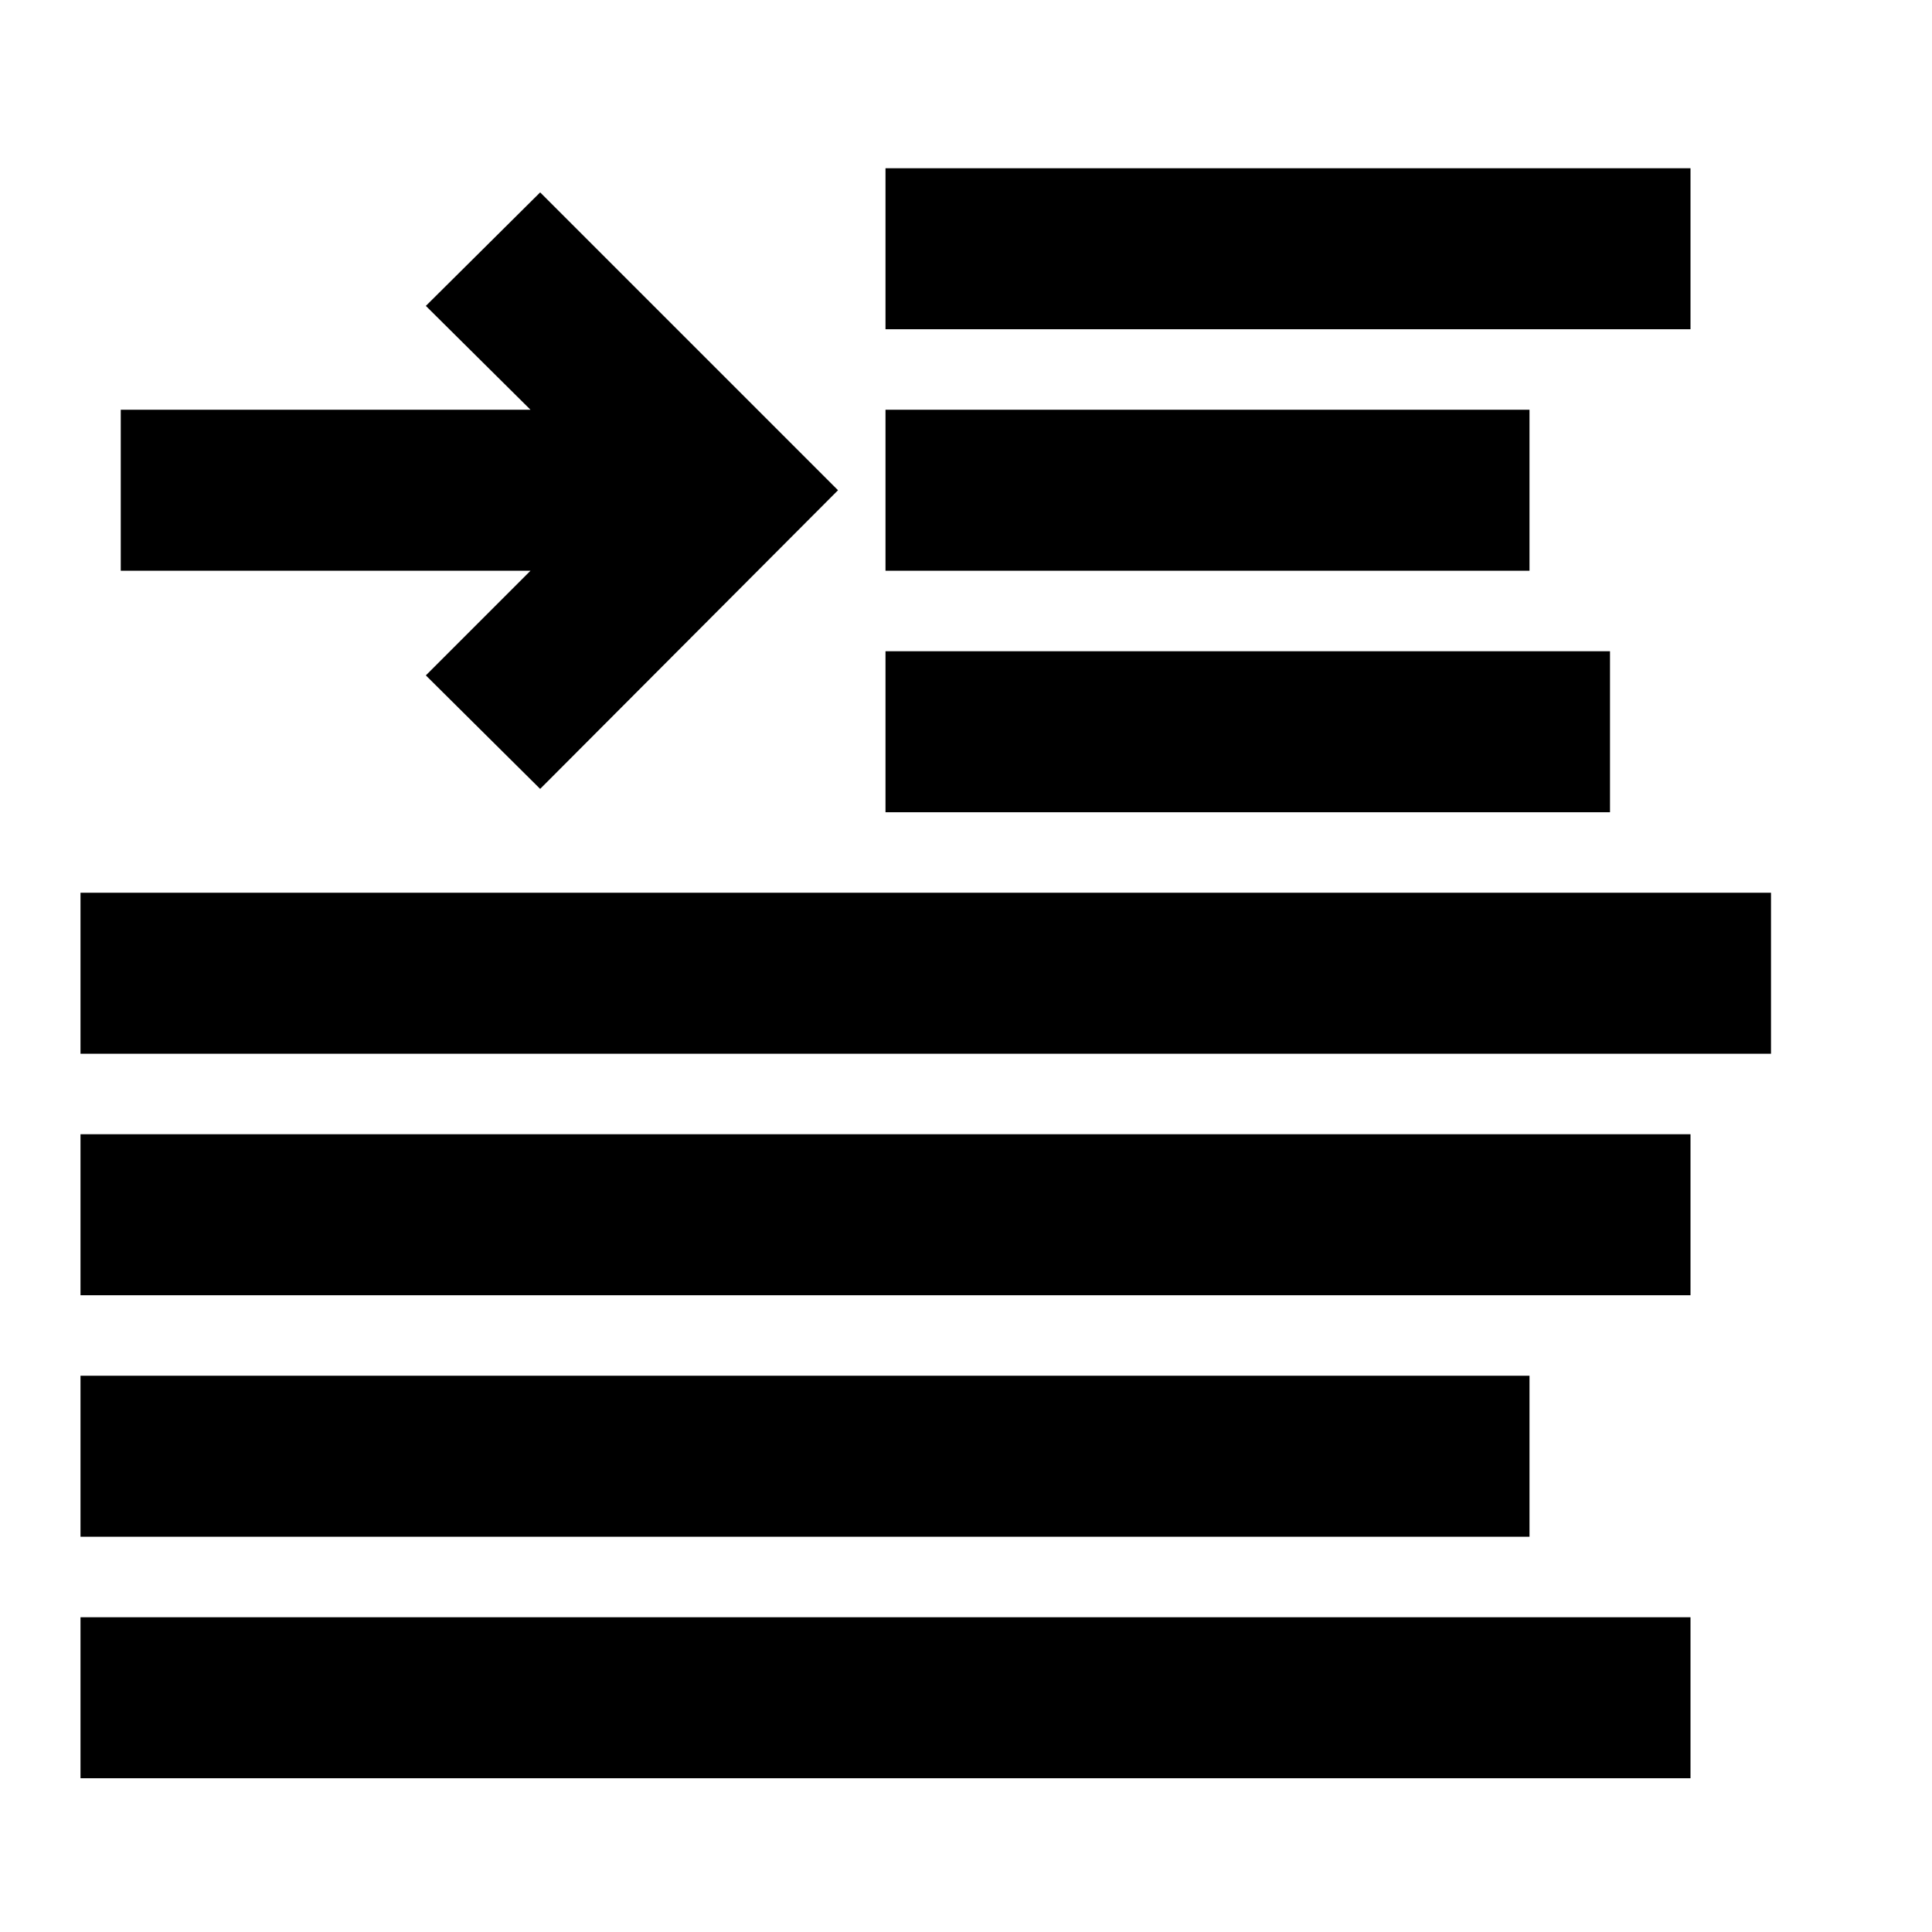 <!-- Generated by IcoMoon.io -->
<svg version="1.1" xmlns="http://www.w3.org/2000/svg" width="24" height="24" viewBox="0 0 24 24">
<title>text-tab-indent-bold</title>
<path d="M11 2.090h10v2h-10v-2z"></path>
<path d="M11 5.090h8v2h-8v-2z"></path>
<path d="M11 8.090h9v2h-9v-2z"></path>
<path d="M1 11.090h21v2h-21v-2z"></path>
<path d="M1 14.090h20v2h-20v-2z"></path>
<path d="M1 17.090h18v2h-18v-2z"></path>
<path d="M1 20.090h20v2h-20v-2z"></path>
<path d="M5.29 8.39l1.42 1.41 3.7-3.71-3.7-3.7-1.42 1.41 1.3 1.29h-5.090v2h5.090l-1.3 1.3z"></path>
</svg>
